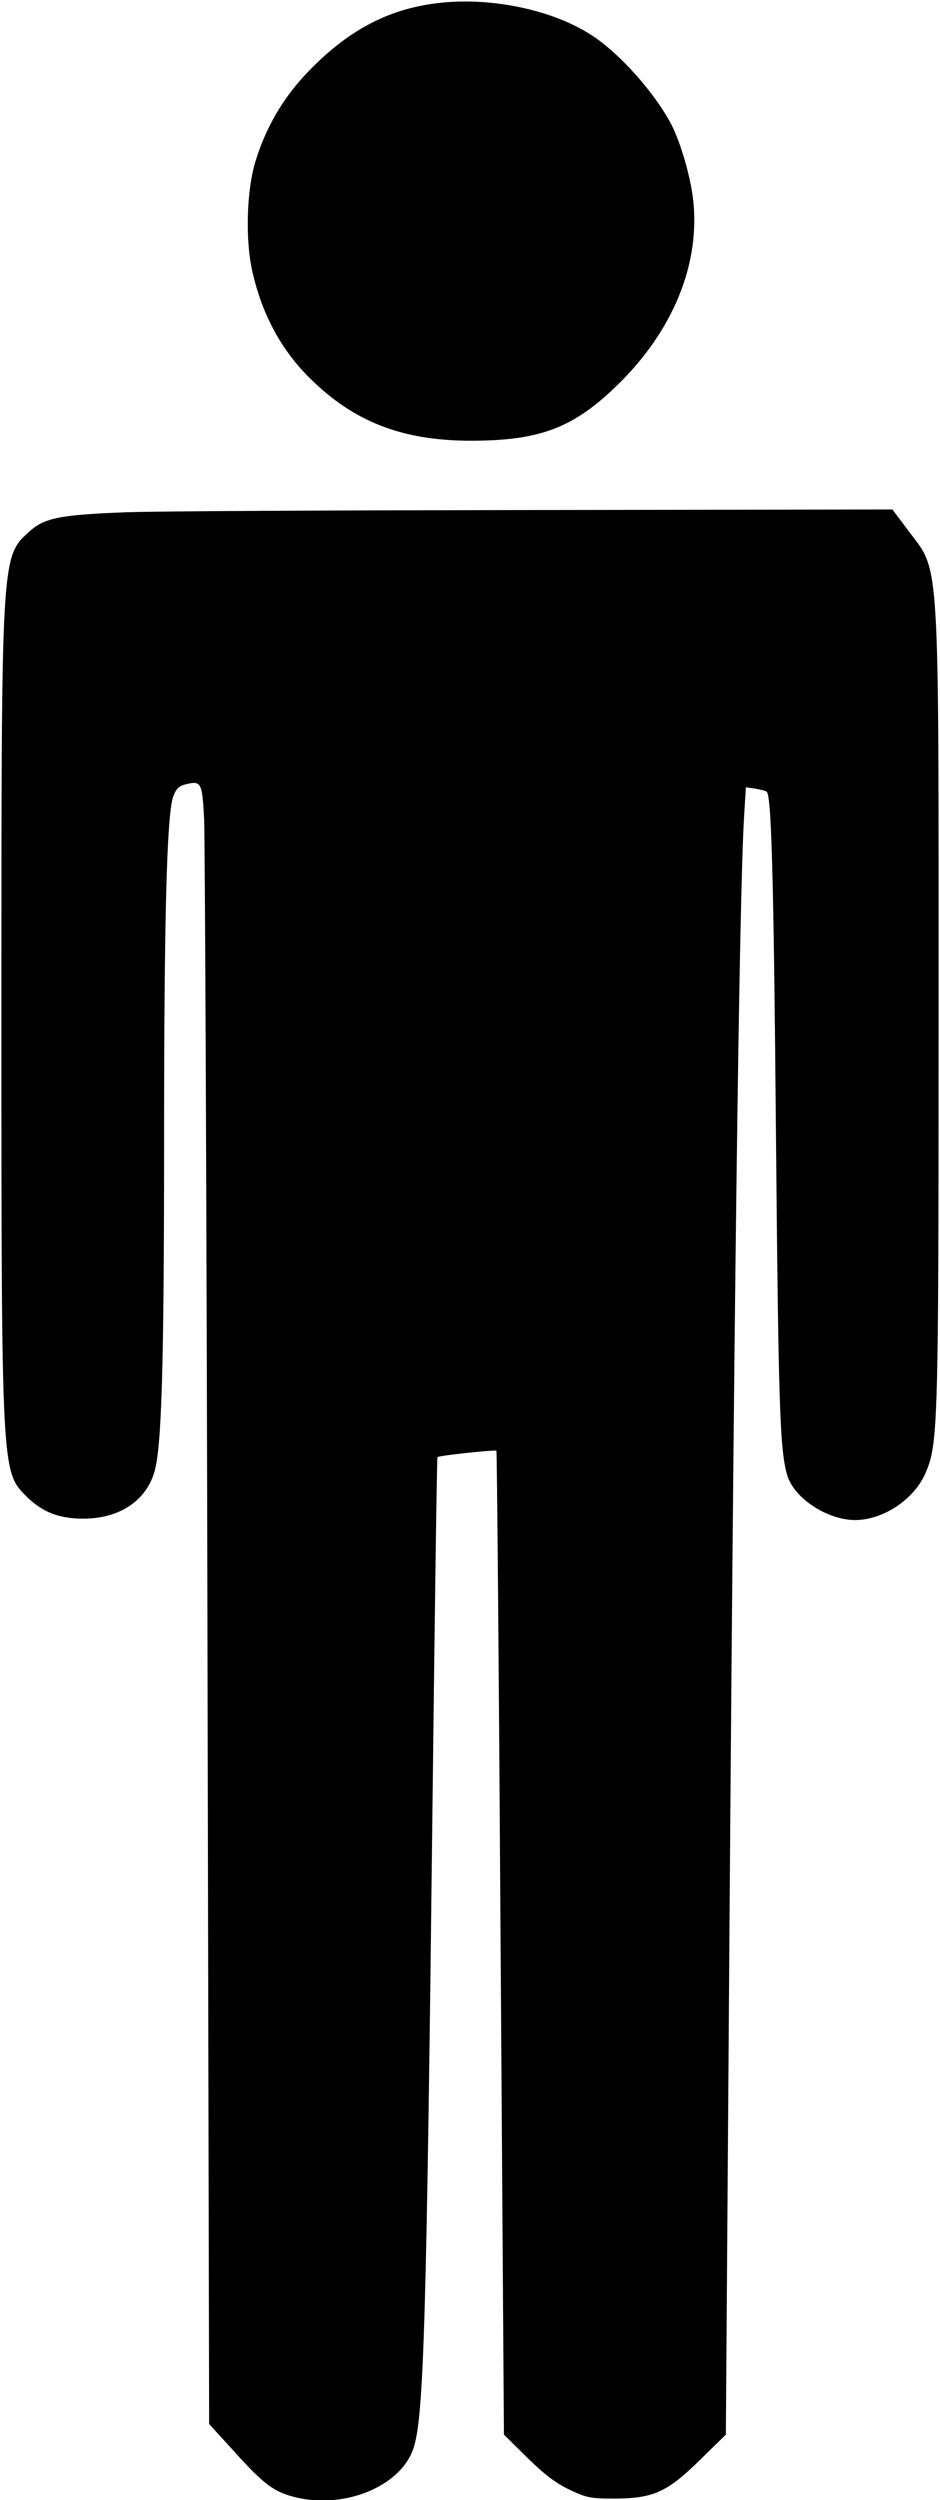 <?xml version="1.0" standalone="no"?>
<!DOCTYPE svg PUBLIC "-//W3C//DTD SVG 20010904//EN"
 "http://www.w3.org/TR/2001/REC-SVG-20010904/DTD/svg10.dtd">
<svg version="1.0" xmlns="http://www.w3.org/2000/svg"
 width="338pt" height="898pt" viewBox="0 0 338 898"
 preserveAspectRatio="xMidYMid meet">

<g transform="translate(0,898) scale(0.1,-0.1)"
fill="#000000" stroke="none">
<path d="M1584 8970 c-187 -20 -336 -99 -486 -258 -82 -88 -141 -189 -178
-307 -34 -106 -39 -292 -11 -407 37 -158 109 -286 218 -389 158 -151 334 -215
583 -212 233 2 352 48 503 193 209 200 309 448 278 684 -12 85 -44 193 -76
257 -60 115 -188 259 -290 324 -138 89 -355 135 -541 115z"/>
<path d="M455 7140 c-238 -9 -294 -20 -348 -68 -103 -94 -102 -70 -102 -1737
0 -1634 1 -1641 88 -1728 58 -58 117 -82 207 -82 128 0 224 63 255 167 26 89
35 365 35 1193 0 803 10 1163 32 1231 10 29 20 40 43 46 59 15 62 9 69 -125 3
-67 9 -1391 12 -2943 l6 -2821 84 -92 c104 -116 143 -147 207 -166 184 -55
401 31 445 175 36 113 46 466 67 2289 8 695 16 1266 18 1267 6 6 207 27 212
23 2 -3 9 -799 15 -1769 l12 -1765 84 -83 c61 -60 103 -92 152 -115 61 -29 76
-32 162 -32 140 1 189 23 307 139 l93 91 10 1395 c18 2601 38 4144 56 4424 l6
98 35 -5 c20 -4 38 -8 40 -11 17 -16 25 -306 33 -1211 9 -996 14 -1155 41
-1245 25 -82 144 -160 244 -160 101 0 213 75 253 169 45 104 47 162 47 1646 0
1667 5 1588 -106 1735 l-60 80 -1282 -2 c-705 -1 -1367 -4 -1472 -8z"/>
</g>
</svg>
